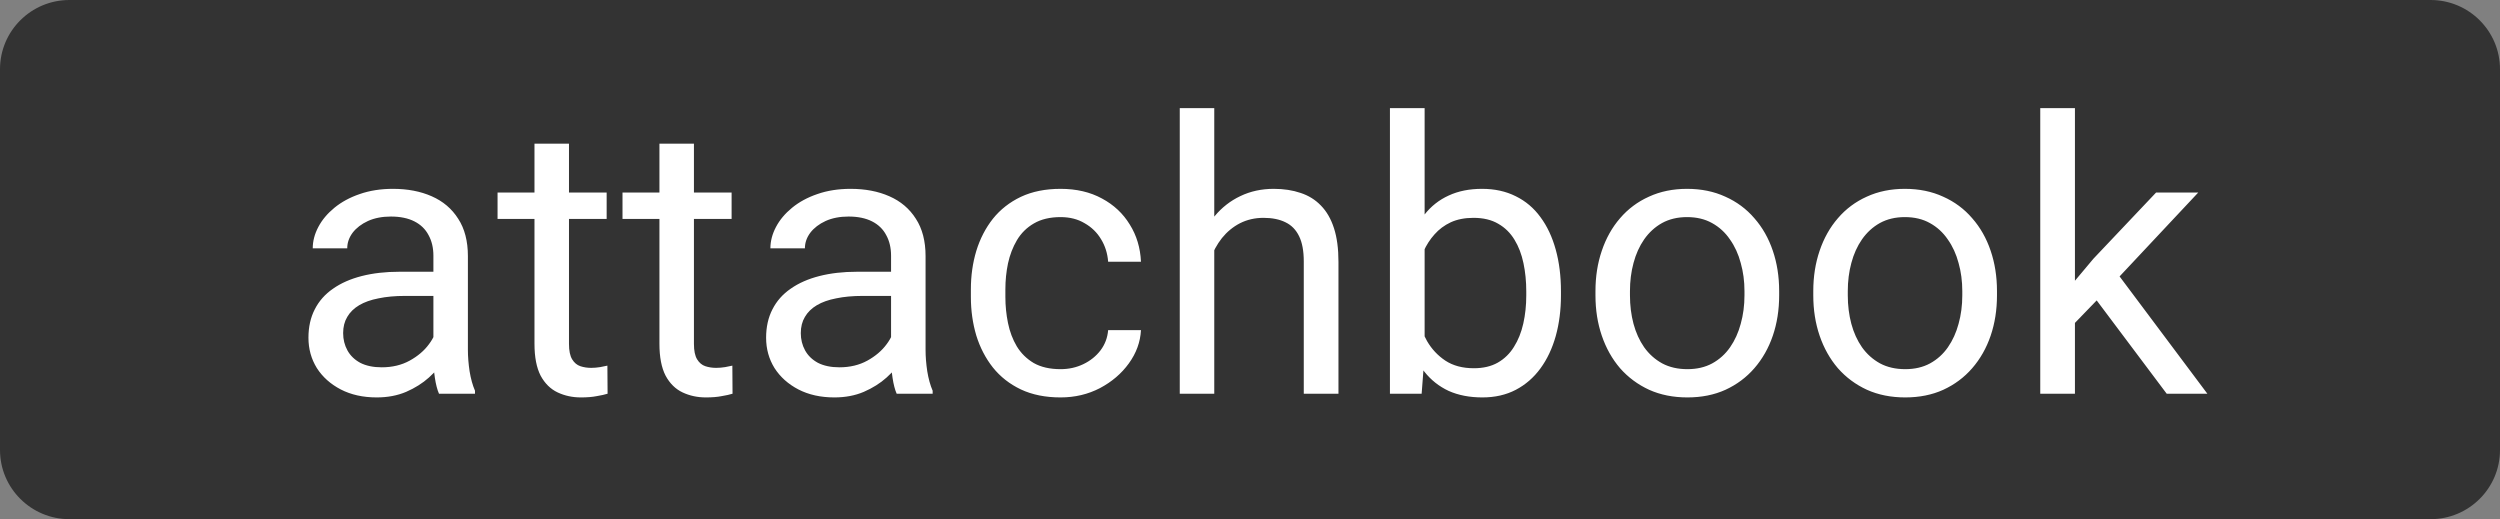 <svg width="313" height="65" viewBox="0 0 313 65" fill="none" xmlns="http://www.w3.org/2000/svg">
<rect x="0" y="0" width="313" height="65" fill="#808080" stroke="none"/>
<path d="M0 8.667C0 3.88 3.893 0 8.694 0H304.306C309.108 0 313 3.88 313 8.667V56.333C313 61.12 309.108 65 304.306 65H8.694C3.893 65 0 61.12 0 56.333V8.667Z" fill="#333333"/>
<path d="M54.262 44.986V32.022C54.262 31.029 54.059 30.168 53.655 29.438C53.266 28.694 52.674 28.119 51.88 27.716C51.086 27.313 50.105 27.111 48.938 27.111C47.849 27.111 46.891 27.297 46.066 27.669C45.257 28.042 44.618 28.531 44.151 29.136C43.7 29.741 43.474 30.393 43.474 31.091H39.155C39.155 30.191 39.388 29.299 39.855 28.414C40.322 27.53 40.992 26.731 41.863 26.017C42.751 25.288 43.809 24.714 45.039 24.295C46.284 23.86 47.669 23.643 49.195 23.643C51.032 23.643 52.651 23.953 54.052 24.574C55.468 25.195 56.573 26.133 57.367 27.39C58.177 28.631 58.581 30.191 58.581 32.068V43.799C58.581 44.637 58.652 45.529 58.791 46.475C58.947 47.422 59.173 48.237 59.469 48.919V49.292H54.962C54.744 48.795 54.573 48.136 54.448 47.313C54.324 46.475 54.262 45.7 54.262 44.986ZM55.009 34.023L55.055 37.049H50.689C49.459 37.049 48.362 37.15 47.397 37.352C46.432 37.538 45.623 37.825 44.969 38.213C44.315 38.601 43.817 39.09 43.474 39.679C43.132 40.253 42.961 40.928 42.961 41.704C42.961 42.495 43.14 43.217 43.498 43.869C43.856 44.52 44.393 45.04 45.109 45.428C45.84 45.8 46.736 45.987 47.794 45.987C49.117 45.987 50.285 45.707 51.296 45.149C52.308 44.59 53.11 43.907 53.701 43.101C54.308 42.294 54.635 41.51 54.682 40.75L56.526 42.821C56.418 43.473 56.122 44.194 55.64 44.986C55.157 45.777 54.511 46.538 53.701 47.267C52.907 47.98 51.958 48.578 50.853 49.059C49.763 49.524 48.533 49.757 47.164 49.757C45.451 49.757 43.949 49.424 42.657 48.756C41.381 48.089 40.384 47.197 39.668 46.08C38.968 44.947 38.618 43.682 38.618 42.286C38.618 40.936 38.882 39.749 39.411 38.725C39.941 37.685 40.703 36.824 41.7 36.142C42.696 35.443 43.895 34.916 45.296 34.559C46.697 34.202 48.261 34.023 49.989 34.023H55.009ZM75.953 24.108V27.413H62.294V24.108H75.953ZM66.917 17.987H71.237V43.054C71.237 43.907 71.369 44.551 71.633 44.986C71.898 45.42 72.24 45.707 72.661 45.847C73.081 45.987 73.533 46.056 74.015 46.056C74.373 46.056 74.747 46.026 75.136 45.963C75.541 45.886 75.844 45.824 76.046 45.777L76.07 49.292C75.728 49.4 75.276 49.501 74.716 49.594C74.171 49.703 73.509 49.757 72.731 49.757C71.673 49.757 70.699 49.548 69.813 49.129C68.925 48.71 68.217 48.012 67.687 47.034C67.174 46.041 66.917 44.707 66.917 43.031V17.987ZM91.597 24.108V27.413H77.938V24.108H91.597ZM82.561 17.987H86.881V43.054C86.881 43.907 87.013 44.551 87.278 44.986C87.542 45.42 87.885 45.707 88.305 45.847C88.725 45.987 89.177 46.056 89.659 46.056C90.017 46.056 90.391 46.026 90.78 45.963C91.185 45.886 91.488 45.824 91.691 45.777L91.714 49.292C91.371 49.4 90.92 49.501 90.36 49.594C89.815 49.703 89.153 49.757 88.375 49.757C87.317 49.757 86.344 49.548 85.457 49.129C84.569 48.71 83.861 48.012 83.332 47.034C82.818 46.041 82.561 44.707 82.561 43.031V17.987ZM111.561 44.986V32.022C111.561 31.029 111.358 30.168 110.954 29.438C110.565 28.694 109.973 28.119 109.179 27.716C108.385 27.313 107.405 27.111 106.237 27.111C105.148 27.111 104.19 27.297 103.366 27.669C102.556 28.042 101.918 28.531 101.451 29.136C101 29.741 100.774 30.393 100.774 31.091H96.454C96.454 30.191 96.688 29.299 97.154 28.414C97.621 27.53 98.291 26.731 99.162 26.017C100.05 25.288 101.108 24.714 102.338 24.295C103.583 23.86 104.969 23.643 106.494 23.643C108.331 23.643 109.95 23.953 111.351 24.574C112.767 25.195 113.873 26.133 114.667 27.39C115.476 28.631 115.881 30.191 115.881 32.068V43.799C115.881 44.637 115.951 45.529 116.091 46.475C116.246 47.422 116.472 48.237 116.768 48.919V49.292H112.262C112.044 48.795 111.873 48.136 111.748 47.313C111.623 46.475 111.561 45.7 111.561 44.986ZM112.308 34.023L112.355 37.049H107.989C106.759 37.049 105.661 37.15 104.696 37.352C103.731 37.538 102.922 37.825 102.268 38.213C101.614 38.601 101.116 39.09 100.774 39.679C100.431 40.253 100.26 40.928 100.26 41.704C100.26 42.495 100.439 43.217 100.797 43.869C101.155 44.52 101.692 45.04 102.408 45.428C103.139 45.8 104.035 45.987 105.093 45.987C106.416 45.987 107.584 45.707 108.596 45.149C109.608 44.59 110.409 43.907 111.001 43.101C111.608 42.294 111.934 41.51 111.981 40.75L113.826 42.821C113.717 43.473 113.421 44.194 112.939 44.986C112.456 45.777 111.81 46.538 111.001 47.267C110.207 47.98 109.257 48.578 108.152 49.059C107.062 49.524 105.833 49.757 104.463 49.757C102.75 49.757 101.248 49.424 99.956 48.756C98.68 48.089 97.684 47.197 96.968 46.08C96.267 44.947 95.917 43.682 95.917 42.286C95.917 40.936 96.182 39.749 96.711 38.725C97.24 37.685 98.003 36.824 98.999 36.142C99.995 35.443 101.194 34.916 102.595 34.559C103.996 34.202 105.56 34.023 107.288 34.023H112.308ZM132.785 46.219C133.813 46.219 134.762 46.01 135.634 45.591C136.506 45.172 137.222 44.598 137.782 43.869C138.343 43.124 138.662 42.278 138.739 41.332H142.849C142.771 42.821 142.266 44.21 141.331 45.498C140.413 46.77 139.207 47.802 137.712 48.593C136.218 49.369 134.576 49.757 132.785 49.757C130.887 49.757 129.229 49.424 127.812 48.756C126.411 48.089 125.243 47.174 124.31 46.01C123.392 44.846 122.699 43.512 122.232 42.007C121.78 40.486 121.554 38.88 121.554 37.189V36.211C121.554 34.52 121.78 32.922 122.232 31.417C122.699 29.896 123.392 28.554 124.31 27.39C125.243 26.226 126.411 25.311 127.812 24.644C129.229 23.977 130.887 23.643 132.785 23.643C134.762 23.643 136.49 24.046 137.969 24.853C139.448 25.645 140.608 26.731 141.448 28.112C142.304 29.477 142.771 31.029 142.849 32.767H138.739C138.662 31.727 138.366 30.788 137.853 29.95C137.354 29.113 136.67 28.445 135.797 27.949C134.942 27.437 133.937 27.181 132.785 27.181C131.462 27.181 130.349 27.445 129.447 27.972C128.559 28.484 127.851 29.182 127.322 30.067C126.808 30.936 126.435 31.905 126.201 32.976C125.983 34.031 125.874 35.11 125.874 36.211V37.189C125.874 38.291 125.983 39.377 126.201 40.447C126.419 41.518 126.785 42.488 127.299 43.357C127.828 44.225 128.536 44.924 129.423 45.451C130.326 45.963 131.447 46.219 132.785 46.219ZM152.026 13.542V49.292H147.706V13.542H152.026ZM150.998 35.746L149.2 35.676C149.216 33.954 149.473 32.363 149.97 30.905C150.469 29.431 151.169 28.151 152.072 27.064C152.975 25.978 154.049 25.14 155.294 24.551C156.555 23.945 157.948 23.643 159.474 23.643C160.719 23.643 161.84 23.814 162.836 24.155C163.832 24.481 164.681 25.008 165.381 25.738C166.097 26.467 166.642 27.413 167.016 28.577C167.389 29.725 167.576 31.13 167.576 32.79V49.292H163.233V32.743C163.233 31.424 163.039 30.369 162.649 29.578C162.26 28.771 161.692 28.189 160.945 27.832C160.198 27.46 159.28 27.274 158.189 27.274C157.116 27.274 156.135 27.499 155.247 27.949C154.376 28.399 153.621 29.019 152.983 29.811C152.36 30.602 151.87 31.51 151.512 32.534C151.169 33.542 150.998 34.613 150.998 35.746ZM174.02 13.542H178.363V44.404L177.99 49.292H174.02V13.542ZM195.432 36.491V36.979C195.432 38.81 195.214 40.509 194.778 42.077C194.342 43.628 193.704 44.978 192.863 46.126C192.023 47.275 190.995 48.167 189.781 48.803C188.567 49.439 187.174 49.757 185.602 49.757C183.998 49.757 182.59 49.486 181.375 48.943C180.177 48.384 179.165 47.585 178.34 46.545C177.515 45.506 176.854 44.249 176.355 42.775C175.873 41.301 175.538 39.64 175.351 37.794V35.653C175.538 33.791 175.873 32.123 176.355 30.649C176.854 29.175 177.515 27.918 178.34 26.878C179.165 25.823 180.177 25.024 181.375 24.481C182.574 23.922 183.967 23.643 185.555 23.643C187.143 23.643 188.552 23.953 189.781 24.574C191.011 25.179 192.039 26.048 192.863 27.181C193.704 28.313 194.342 29.671 194.778 31.254C195.214 32.821 195.432 34.566 195.432 36.491ZM191.089 36.979V36.491C191.089 35.234 190.972 34.054 190.739 32.953C190.505 31.836 190.132 30.858 189.618 30.02C189.104 29.167 188.427 28.5 187.586 28.019C186.746 27.522 185.711 27.274 184.481 27.274C183.391 27.274 182.442 27.46 181.632 27.832C180.838 28.205 180.161 28.709 179.601 29.345C179.04 29.966 178.581 30.68 178.224 31.486C177.881 32.278 177.624 33.1 177.453 33.954V39.563C177.702 40.649 178.107 41.696 178.667 42.705C179.243 43.698 180.006 44.513 180.955 45.149C181.92 45.785 183.111 46.103 184.528 46.103C185.695 46.103 186.691 45.87 187.516 45.405C188.357 44.924 189.034 44.264 189.548 43.426C190.077 42.589 190.466 41.619 190.715 40.517C190.964 39.415 191.089 38.236 191.089 36.979ZM199.752 36.979V36.444C199.752 34.629 200.016 32.945 200.546 31.393C201.075 29.826 201.837 28.469 202.834 27.32C203.83 26.157 205.036 25.257 206.453 24.62C207.869 23.969 209.457 23.643 211.216 23.643C212.991 23.643 214.586 23.969 216.003 24.62C217.434 25.257 218.649 26.157 219.645 27.32C220.657 28.469 221.427 29.826 221.957 31.393C222.486 32.945 222.751 34.629 222.751 36.444V36.979C222.751 38.795 222.486 40.478 221.957 42.03C221.427 43.582 220.657 44.939 219.645 46.103C218.649 47.251 217.443 48.151 216.026 48.803C214.625 49.439 213.037 49.757 211.263 49.757C209.488 49.757 207.893 49.439 206.476 48.803C205.06 48.151 203.846 47.251 202.834 46.103C201.837 44.939 201.075 43.582 200.546 42.03C200.016 40.478 199.752 38.795 199.752 36.979ZM204.071 36.444V36.979C204.071 38.236 204.219 39.423 204.515 40.54C204.811 41.642 205.254 42.62 205.846 43.473C206.453 44.326 207.208 45.001 208.111 45.498C209.013 45.979 210.064 46.219 211.263 46.219C212.445 46.219 213.481 45.979 214.368 45.498C215.271 45.001 216.018 44.326 216.61 43.473C217.201 42.62 217.645 41.642 217.94 40.54C218.252 39.423 218.408 38.236 218.408 36.979V36.444C218.408 35.203 218.252 34.031 217.94 32.93C217.645 31.812 217.193 30.827 216.586 29.974C215.995 29.105 215.248 28.422 214.345 27.925C213.457 27.429 212.415 27.181 211.216 27.181C210.033 27.181 208.99 27.429 208.087 27.925C207.2 28.422 206.453 29.105 205.846 29.974C205.254 30.827 204.811 31.812 204.515 32.93C204.219 34.031 204.071 35.203 204.071 36.444ZM227.023 36.979V36.444C227.023 34.629 227.288 32.945 227.817 31.393C228.347 29.826 229.109 28.469 230.106 27.32C231.102 26.157 232.308 25.257 233.725 24.62C235.141 23.969 236.729 23.643 238.488 23.643C240.263 23.643 241.858 23.969 243.275 24.62C244.707 25.257 245.921 26.157 246.917 27.32C247.929 28.469 248.7 29.826 249.229 31.393C249.758 32.945 250.022 34.629 250.022 36.444V36.979C250.022 38.795 249.758 40.478 249.229 42.03C248.7 43.582 247.929 44.939 246.917 46.103C245.921 47.251 244.714 48.151 243.298 48.803C241.897 49.439 240.309 49.757 238.535 49.757C236.76 49.757 235.165 49.439 233.748 48.803C232.331 48.151 231.117 47.251 230.106 46.103C229.109 44.939 228.347 43.582 227.817 42.03C227.288 40.478 227.023 38.795 227.023 36.979ZM231.343 36.444V36.979C231.343 38.236 231.491 39.423 231.787 40.54C232.082 41.642 232.526 42.62 233.118 43.473C233.725 44.326 234.48 45.001 235.383 45.498C236.286 45.979 237.336 46.219 238.535 46.219C239.718 46.219 240.753 45.979 241.64 45.498C242.543 45.001 243.29 44.326 243.882 43.473C244.473 42.62 244.917 41.642 245.213 40.54C245.524 39.423 245.679 38.236 245.679 36.979V36.444C245.679 35.203 245.524 34.031 245.213 32.93C244.917 31.812 244.465 30.827 243.859 29.974C243.267 29.105 242.52 28.422 241.617 27.925C240.73 27.429 239.687 27.181 238.488 27.181C237.305 27.181 236.262 27.429 235.359 27.925C234.472 28.422 233.725 29.105 233.118 29.974C232.526 30.827 232.082 31.812 231.787 32.93C231.491 34.031 231.343 35.203 231.343 36.444ZM259.782 13.542V49.292H255.44V13.542H259.782ZM275.217 24.108L264.196 35.862L258.032 42.239L257.681 37.654L262.094 32.394L269.94 24.108H275.217ZM271.27 49.292L262.258 37.282L264.499 33.442L276.361 49.292H271.27Z" fill="white"/>
</svg>
